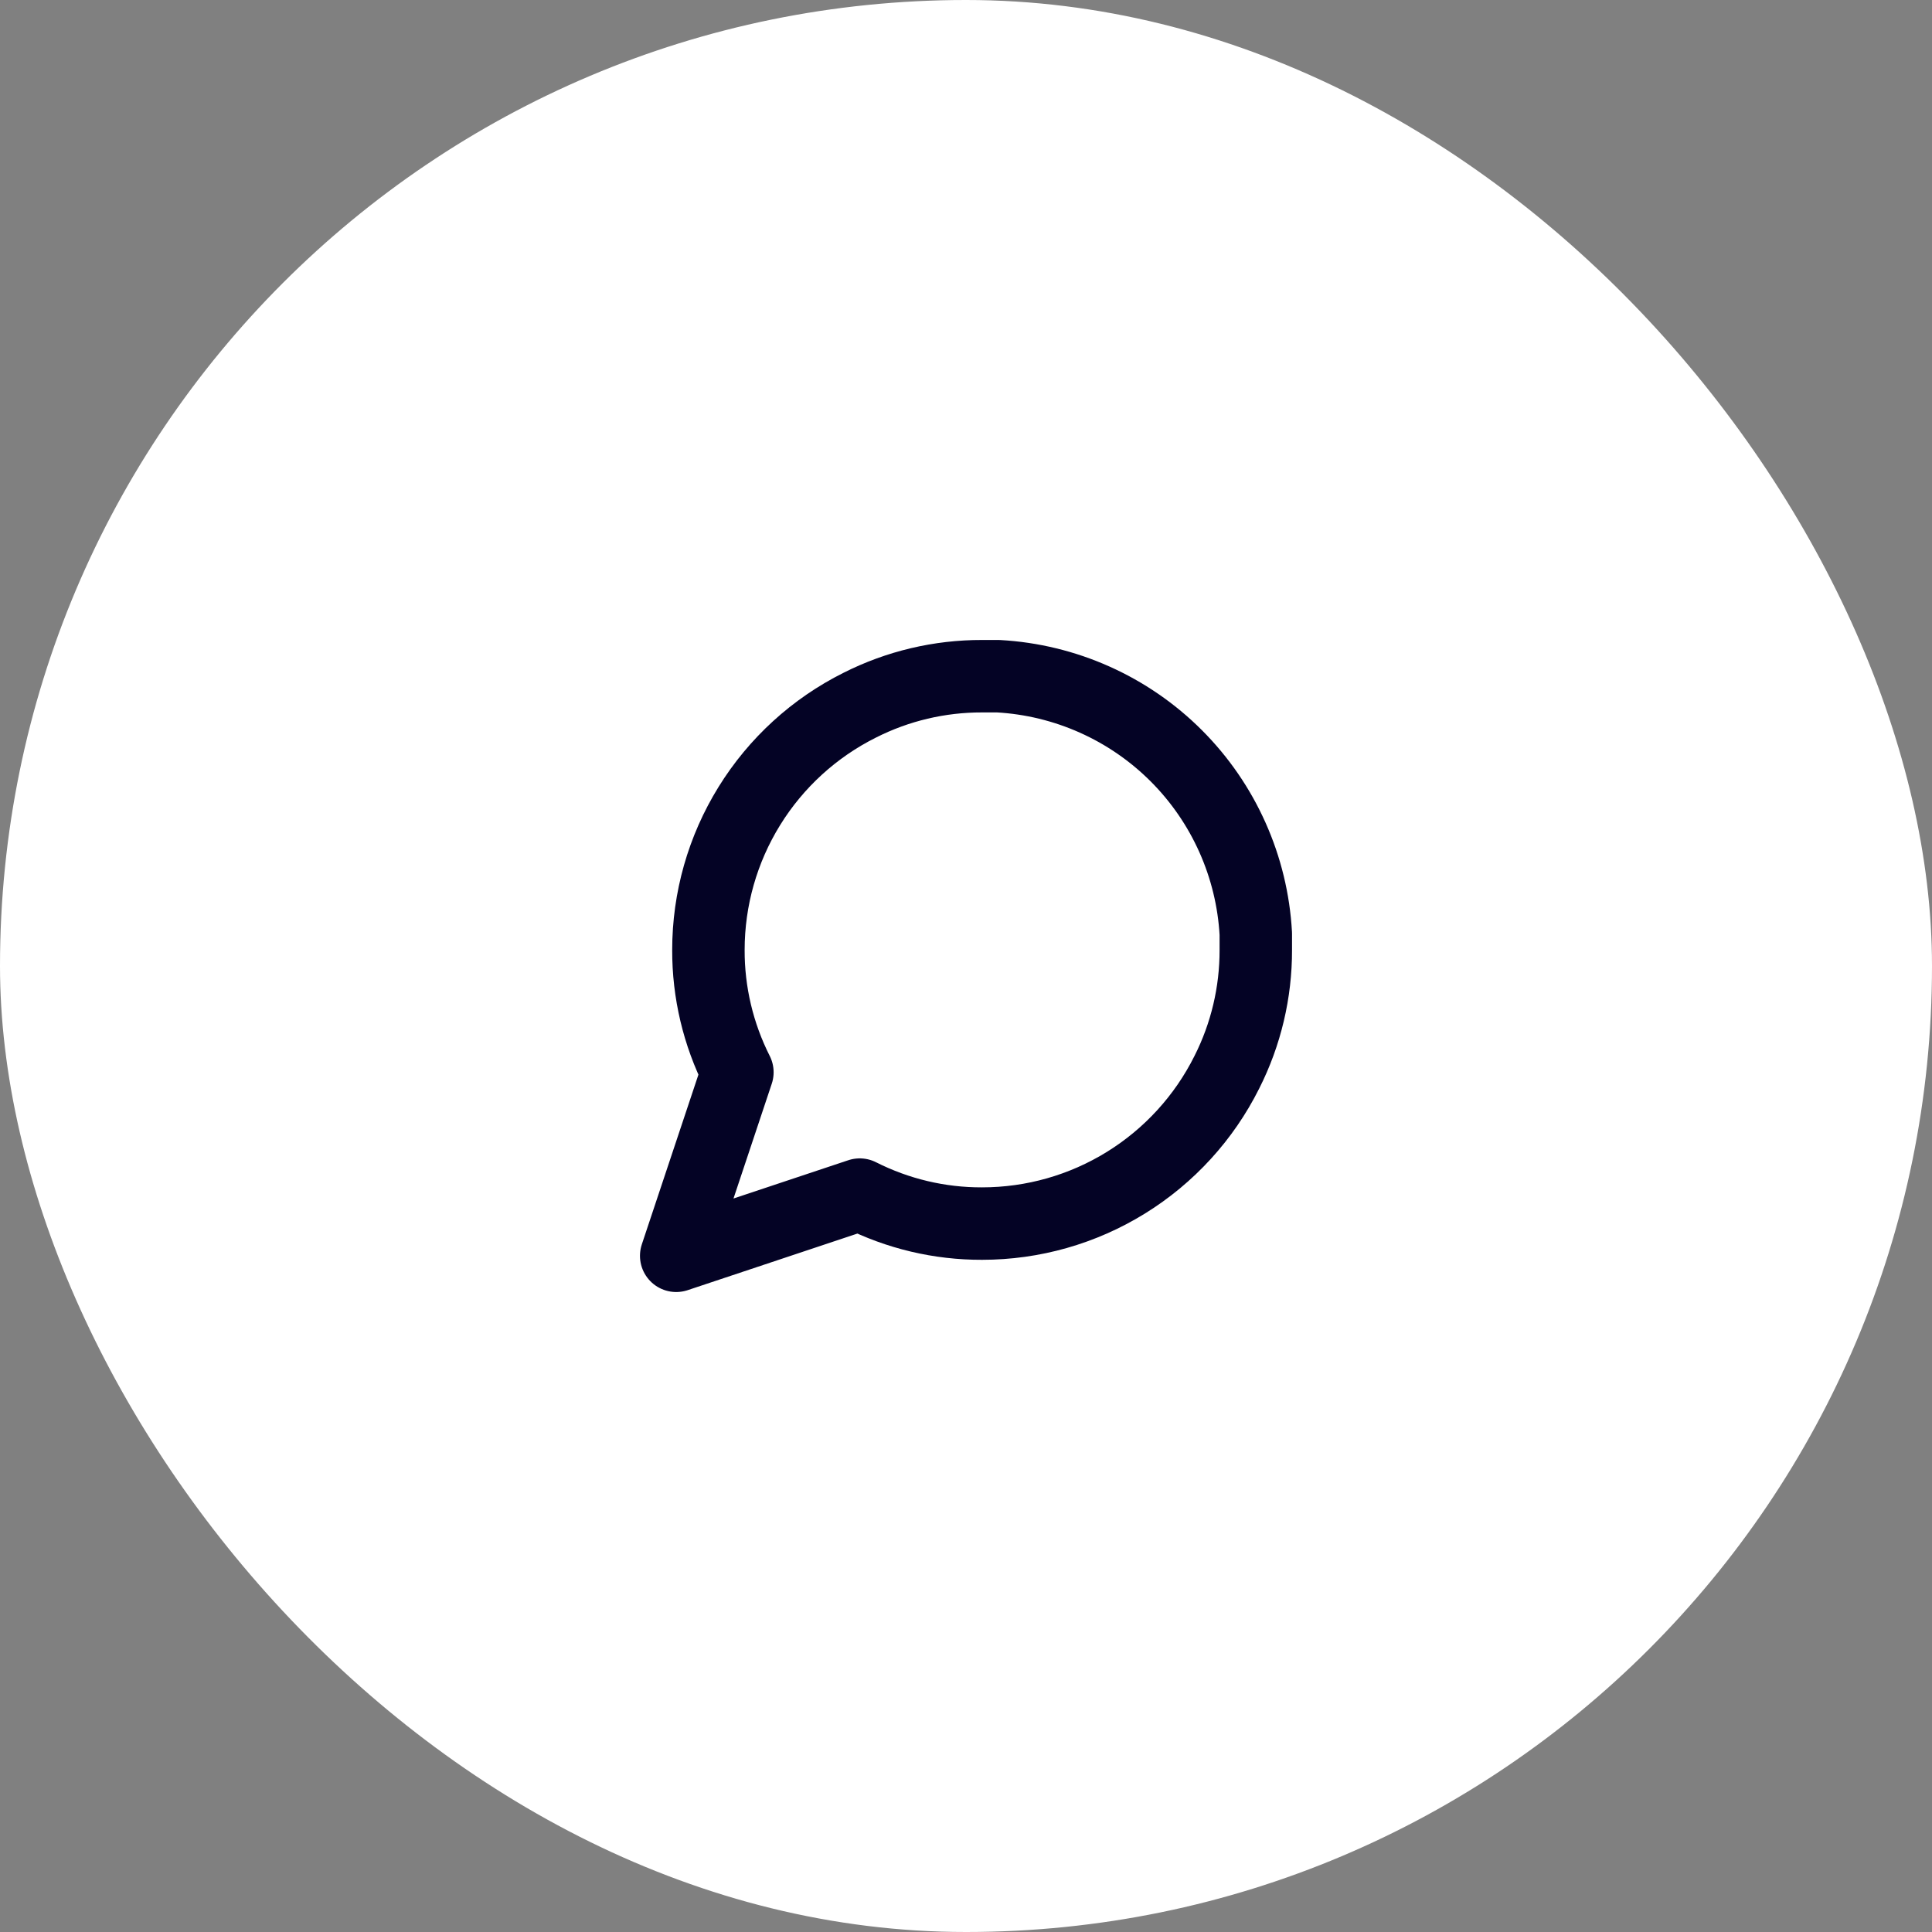 <svg width="40" height="40" viewBox="0 0 40 40" fill="none" xmlns="http://www.w3.org/2000/svg">
<rect x="0" y="0" width="40" height="40" fill="#808080" stroke="none"/>
<rect width="40" height="40" rx="20" fill="white"/>
<path d="M26 19.667C26.002 20.547 25.797 21.415 25.4 22.2C24.93 23.141 24.206 23.933 23.312 24.486C22.417 25.04 21.386 25.333 20.333 25.333C19.453 25.336 18.585 25.13 17.8 24.733L14 26L15.267 22.2C14.87 21.415 14.664 20.547 14.667 19.667C14.667 18.614 14.96 17.583 15.514 16.688C16.067 15.793 16.859 15.07 17.8 14.6C18.585 14.203 19.453 13.998 20.333 14H20.667C22.056 14.077 23.369 14.663 24.353 15.647C25.337 16.631 25.923 17.944 26 19.333V19.667Z" stroke="#040325" stroke-width="1.5" stroke-linecap="round" stroke-linejoin="round"/>
</svg>

